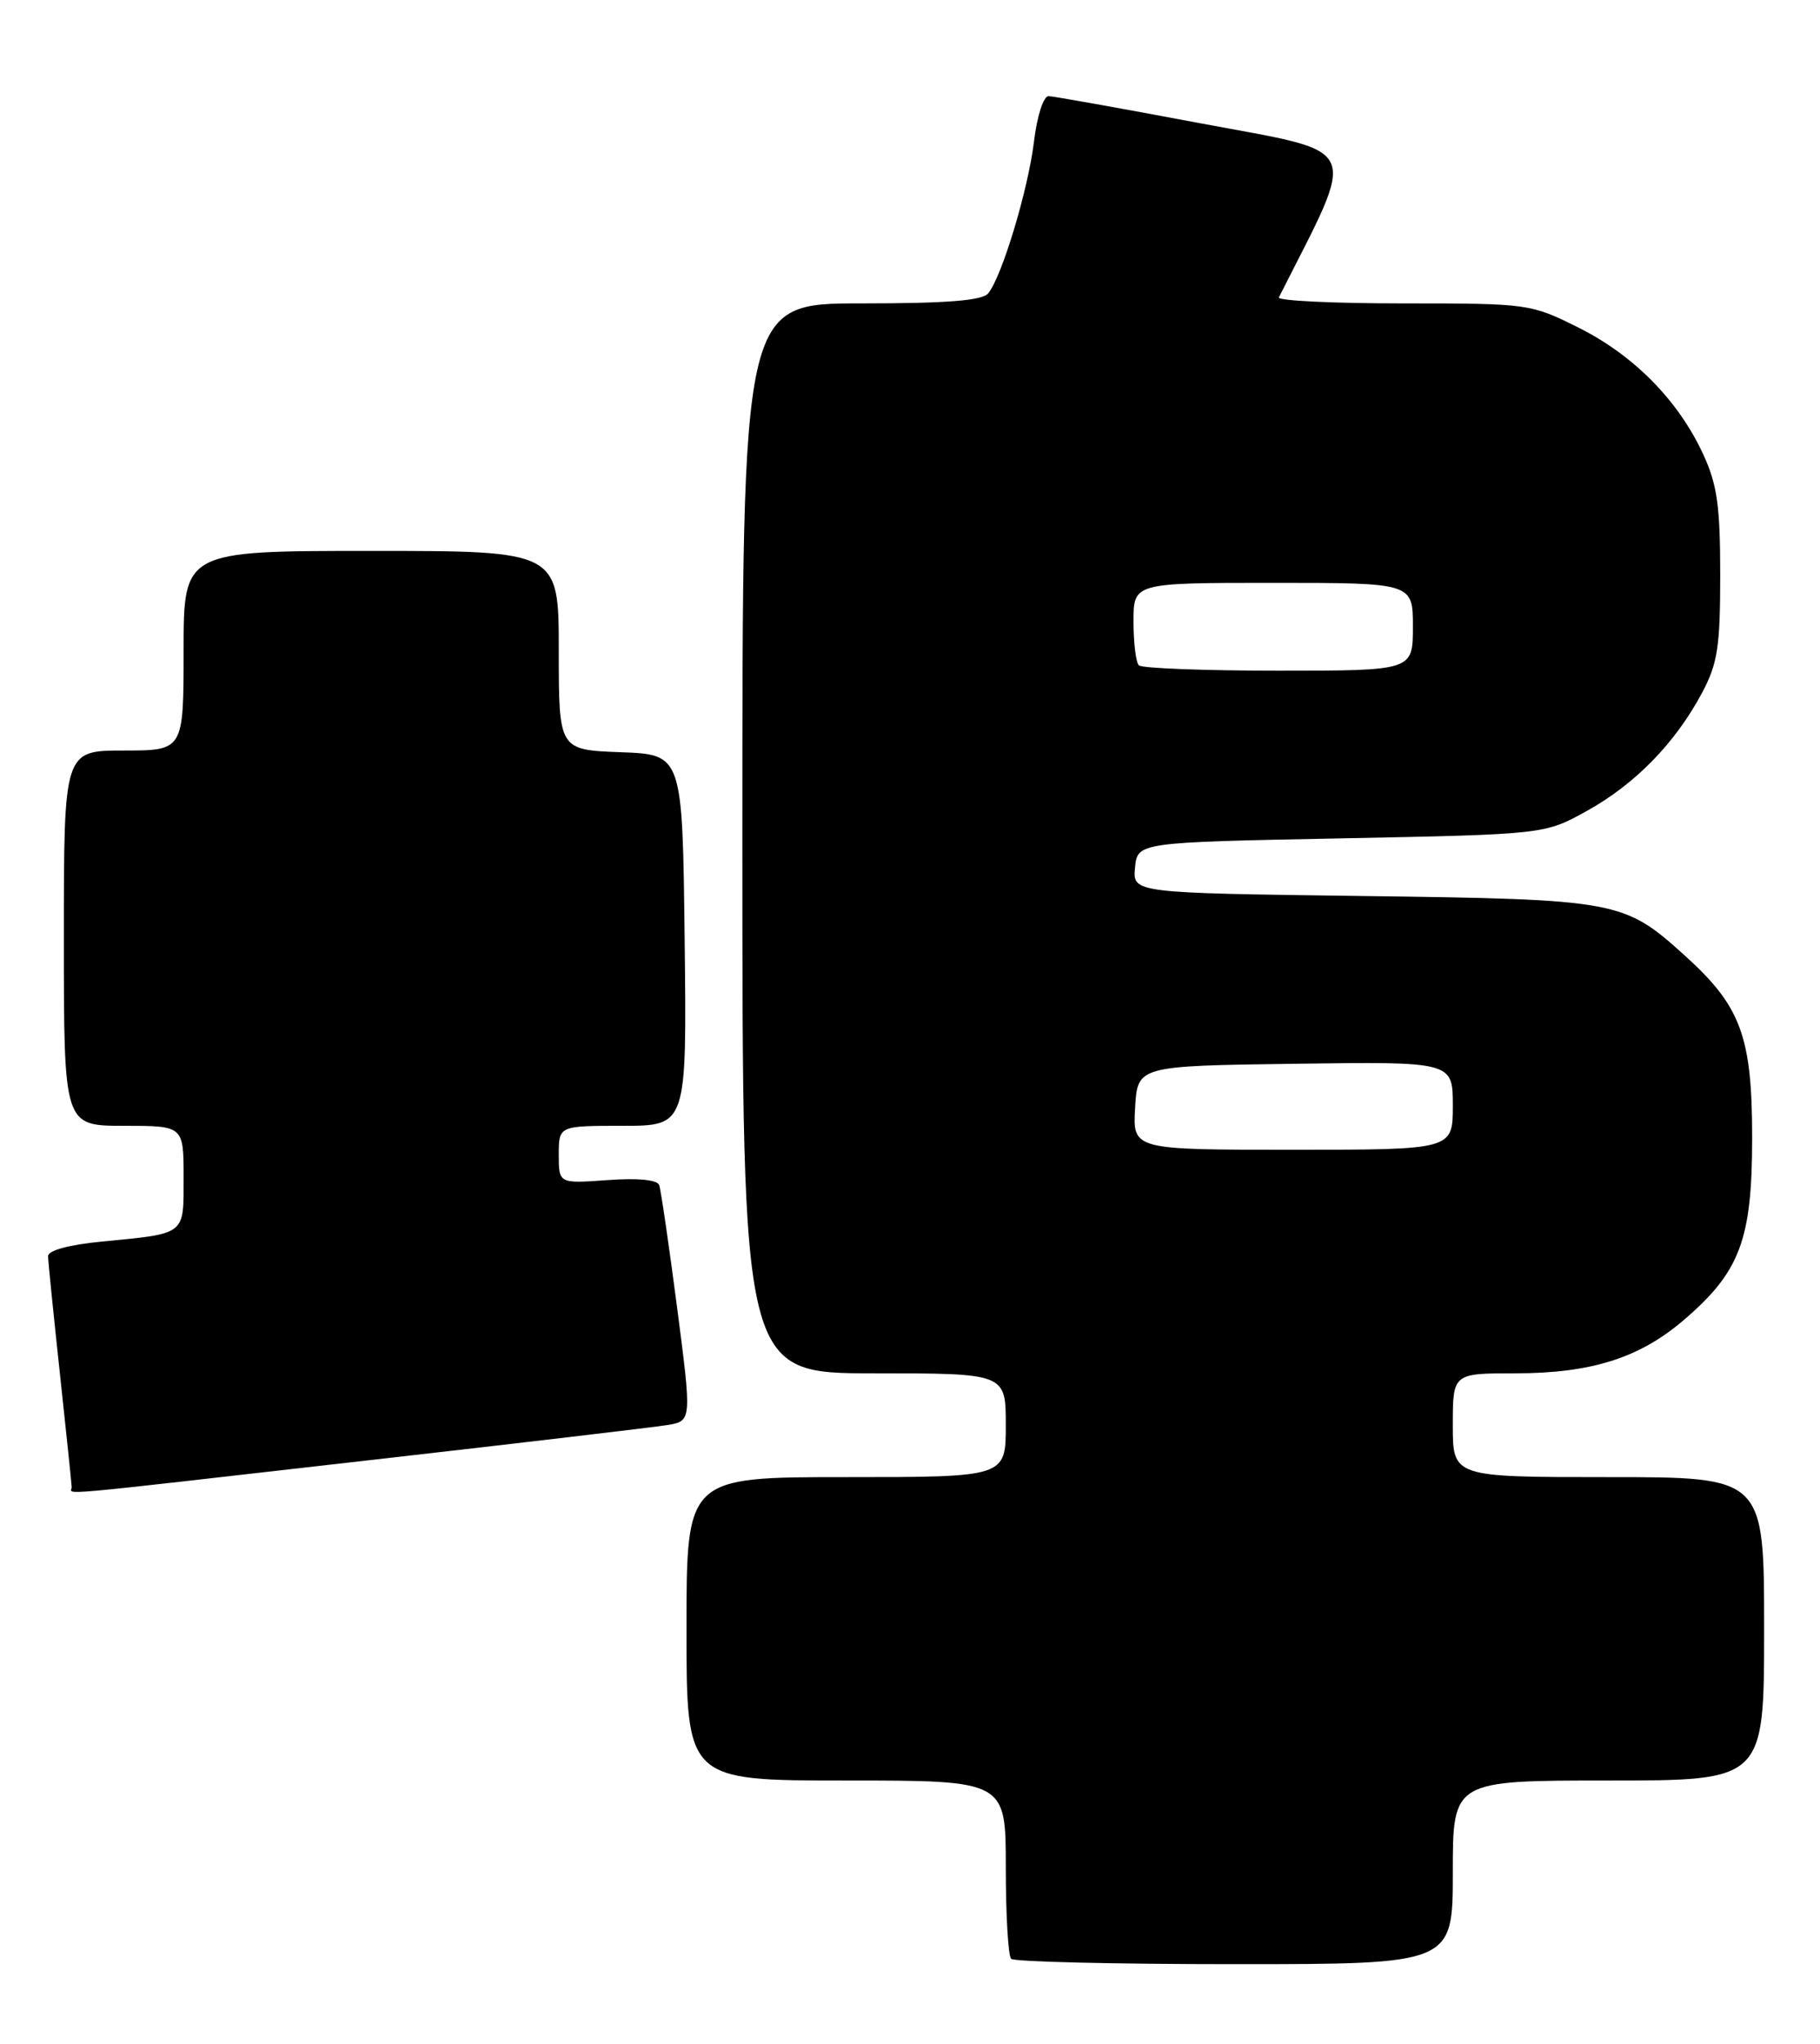 <?xml version="1.0" encoding="UTF-8" standalone="no"?>
<!DOCTYPE svg PUBLIC "-//W3C//DTD SVG 1.1//EN" "http://www.w3.org/Graphics/SVG/1.1/DTD/svg11.dtd" >
<svg xmlns="http://www.w3.org/2000/svg" xmlns:xlink="http://www.w3.org/1999/xlink" version="1.1" viewBox="0 0 228 256">
 <g >
 <path fill="currentColor"
d=" M 182.00 234.50 C 182.00 223.00 182.00 223.00 201.50 223.00 C 221.00 223.00 221.00 223.00 221.00 204.00 C 221.00 185.00 221.00 185.00 201.50 185.00 C 182.00 185.00 182.00 185.00 182.00 178.50 C 182.00 172.00 182.00 172.00 189.82 172.00 C 199.32 172.00 205.37 170.09 210.92 165.34 C 217.99 159.29 219.50 155.27 219.50 142.50 C 219.50 129.83 218.10 126.03 211.09 119.70 C 203.42 112.77 202.74 112.64 170.69 112.22 C 141.89 111.84 141.89 111.84 142.19 108.67 C 142.50 105.50 142.50 105.50 168.00 105.00 C 193.50 104.50 193.50 104.50 198.80 101.56 C 204.83 98.22 209.86 93.07 213.21 86.80 C 215.18 83.10 215.50 81.03 215.50 72.00 C 215.50 63.38 215.12 60.67 213.36 56.88 C 210.25 50.15 204.68 44.50 197.76 41.04 C 191.75 38.04 191.49 38.00 175.76 38.00 C 167.00 38.00 160.00 37.66 160.21 37.25 C 170.16 17.52 171.00 19.32 150.00 15.37 C 140.38 13.56 131.99 12.06 131.37 12.04 C 130.72 12.02 129.92 14.50 129.53 17.75 C 128.78 23.84 125.51 34.66 123.79 36.75 C 123.05 37.65 118.56 38.00 107.88 38.00 C 93.00 38.00 93.00 38.00 93.00 105.00 C 93.00 172.00 93.00 172.00 109.50 172.00 C 126.00 172.00 126.00 172.00 126.00 178.50 C 126.00 185.00 126.00 185.00 106.00 185.00 C 86.00 185.00 86.00 185.00 86.00 204.00 C 86.00 223.00 86.00 223.00 106.00 223.00 C 126.00 223.00 126.00 223.00 126.00 233.83 C 126.00 239.79 126.30 244.97 126.67 245.33 C 127.03 245.70 139.63 246.00 154.67 246.00 C 182.00 246.00 182.00 246.00 182.00 234.50 Z  M 45.31 182.99 C 64.67 180.79 81.89 178.76 83.59 178.48 C 86.67 177.97 86.67 177.97 84.82 163.74 C 83.80 155.91 82.79 149.02 82.58 148.43 C 82.34 147.76 79.92 147.52 76.10 147.80 C 70.00 148.24 70.00 148.24 70.00 144.62 C 70.00 141.00 70.00 141.00 78.02 141.00 C 86.04 141.00 86.04 141.00 85.77 117.75 C 85.50 94.50 85.50 94.50 77.75 94.21 C 70.00 93.92 70.00 93.92 70.00 81.46 C 70.00 69.00 70.00 69.00 46.50 69.00 C 23.00 69.00 23.00 69.00 23.00 81.50 C 23.00 94.00 23.00 94.00 15.50 94.00 C 8.00 94.00 8.00 94.00 8.00 117.50 C 8.00 141.00 8.00 141.00 15.50 141.00 C 23.00 141.00 23.00 141.00 23.00 147.43 C 23.00 154.77 23.40 154.46 12.75 155.50 C 8.62 155.90 6.01 156.61 6.02 157.33 C 6.03 157.97 6.70 164.57 7.50 172.00 C 8.30 179.43 8.97 185.84 8.98 186.25 C 9.01 187.22 5.20 187.56 45.31 182.99 Z  M 142.20 138.75 C 142.50 133.50 142.50 133.50 162.25 133.23 C 182.00 132.96 182.00 132.96 182.00 138.48 C 182.00 144.00 182.00 144.00 161.95 144.00 C 141.90 144.00 141.90 144.00 142.20 138.75 Z  M 142.67 83.33 C 142.30 82.97 142.00 80.49 142.00 77.83 C 142.00 73.00 142.00 73.00 159.50 73.00 C 177.00 73.00 177.00 73.00 177.00 78.50 C 177.00 84.00 177.00 84.00 160.17 84.00 C 150.91 84.00 143.03 83.70 142.67 83.33 Z "/>
</g>
</svg>